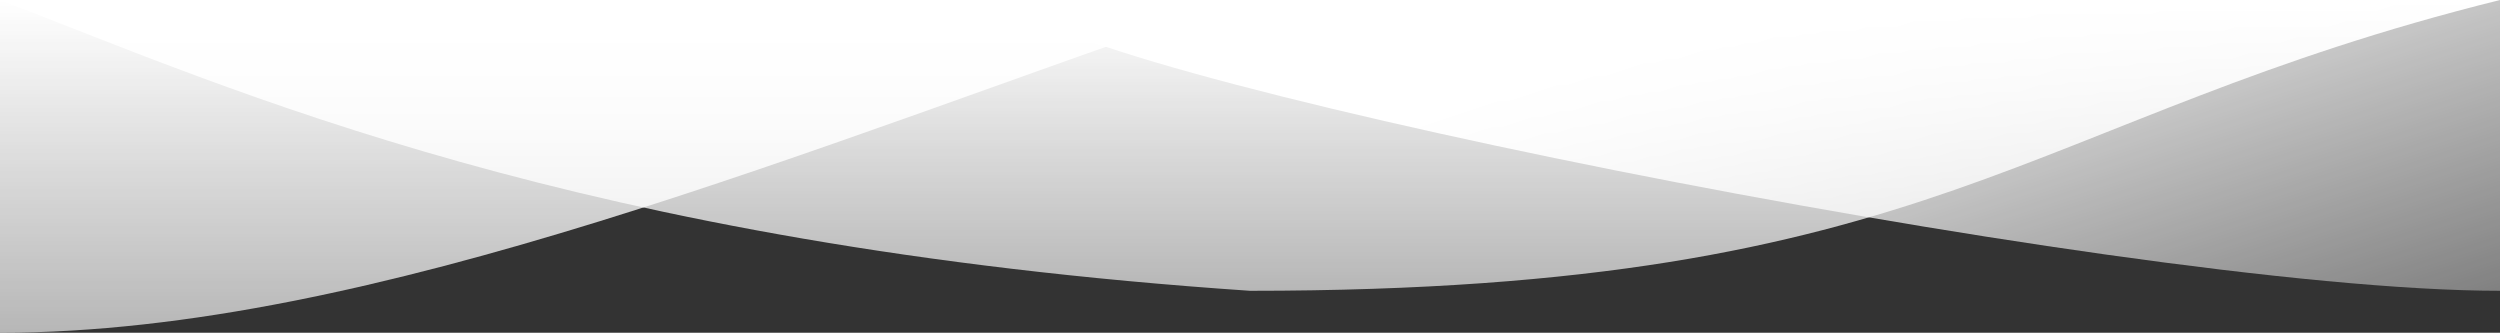 <svg width="1728" height="230" viewBox="0 0 1728 230" fill="none" xmlns="http://www.w3.org/2000/svg">
<rect x="0" y="0" width="1728" height="230" fill="#333333" stroke="none"/>
<path d="M1728 8.04288e-06C1397.5 82 1341.17 201 864 201C399 169.5 161.5 62 0 8.04288e-06C175.189 8.04288e-06 386.826 0 864 0C1341.17 0 1580.68 8.04288e-06 1728 8.04288e-06Z" fill="url(#paint0_linear_236_170)"/>
<path d="M1728 5.40962e-05C1728 45.63 1728 48.092 1728 201C1463.22 201 702 45.63 702 0C819.123 5.40962e-05 1060.32 5.40962e-05 1325.1 5.40962e-05C1589.87 5.40962e-05 1657.73 5.40962e-05 1728 5.40962e-05Z" fill="url(#paint1_linear_236_170)"/>
<path d="M857 9.16924e-07C561.5 101 258.584 230 0 230C0 230 0 230 0 5.51879e-05C258.584 5.51879e-05 787.065 -8.31353e-06 857 9.16924e-07Z" fill="url(#paint2_linear_236_170)"/>
<defs>
<linearGradient id="paint0_linear_236_170" x1="864" y1="0" x2="864" y2="566.5" gradientUnits="userSpaceOnUse">
<stop stop-color="white"/>
<stop offset="1" stop-color="white" stop-opacity="0"/>
</linearGradient>
<linearGradient id="paint1_linear_236_170" x1="1215" y1="-1.35772e-05" x2="1393.5" y2="539.5" gradientUnits="userSpaceOnUse">
<stop stop-color="white"/>
<stop offset="1" stop-color="white" stop-opacity="0"/>
</linearGradient>
<linearGradient id="paint2_linear_236_170" x1="428.5" y1="0" x2="428.5" y2="648.234" gradientUnits="userSpaceOnUse">
<stop stop-color="white"/>
<stop offset="1" stop-color="white" stop-opacity="0"/>
</linearGradient>
</defs>
</svg>
